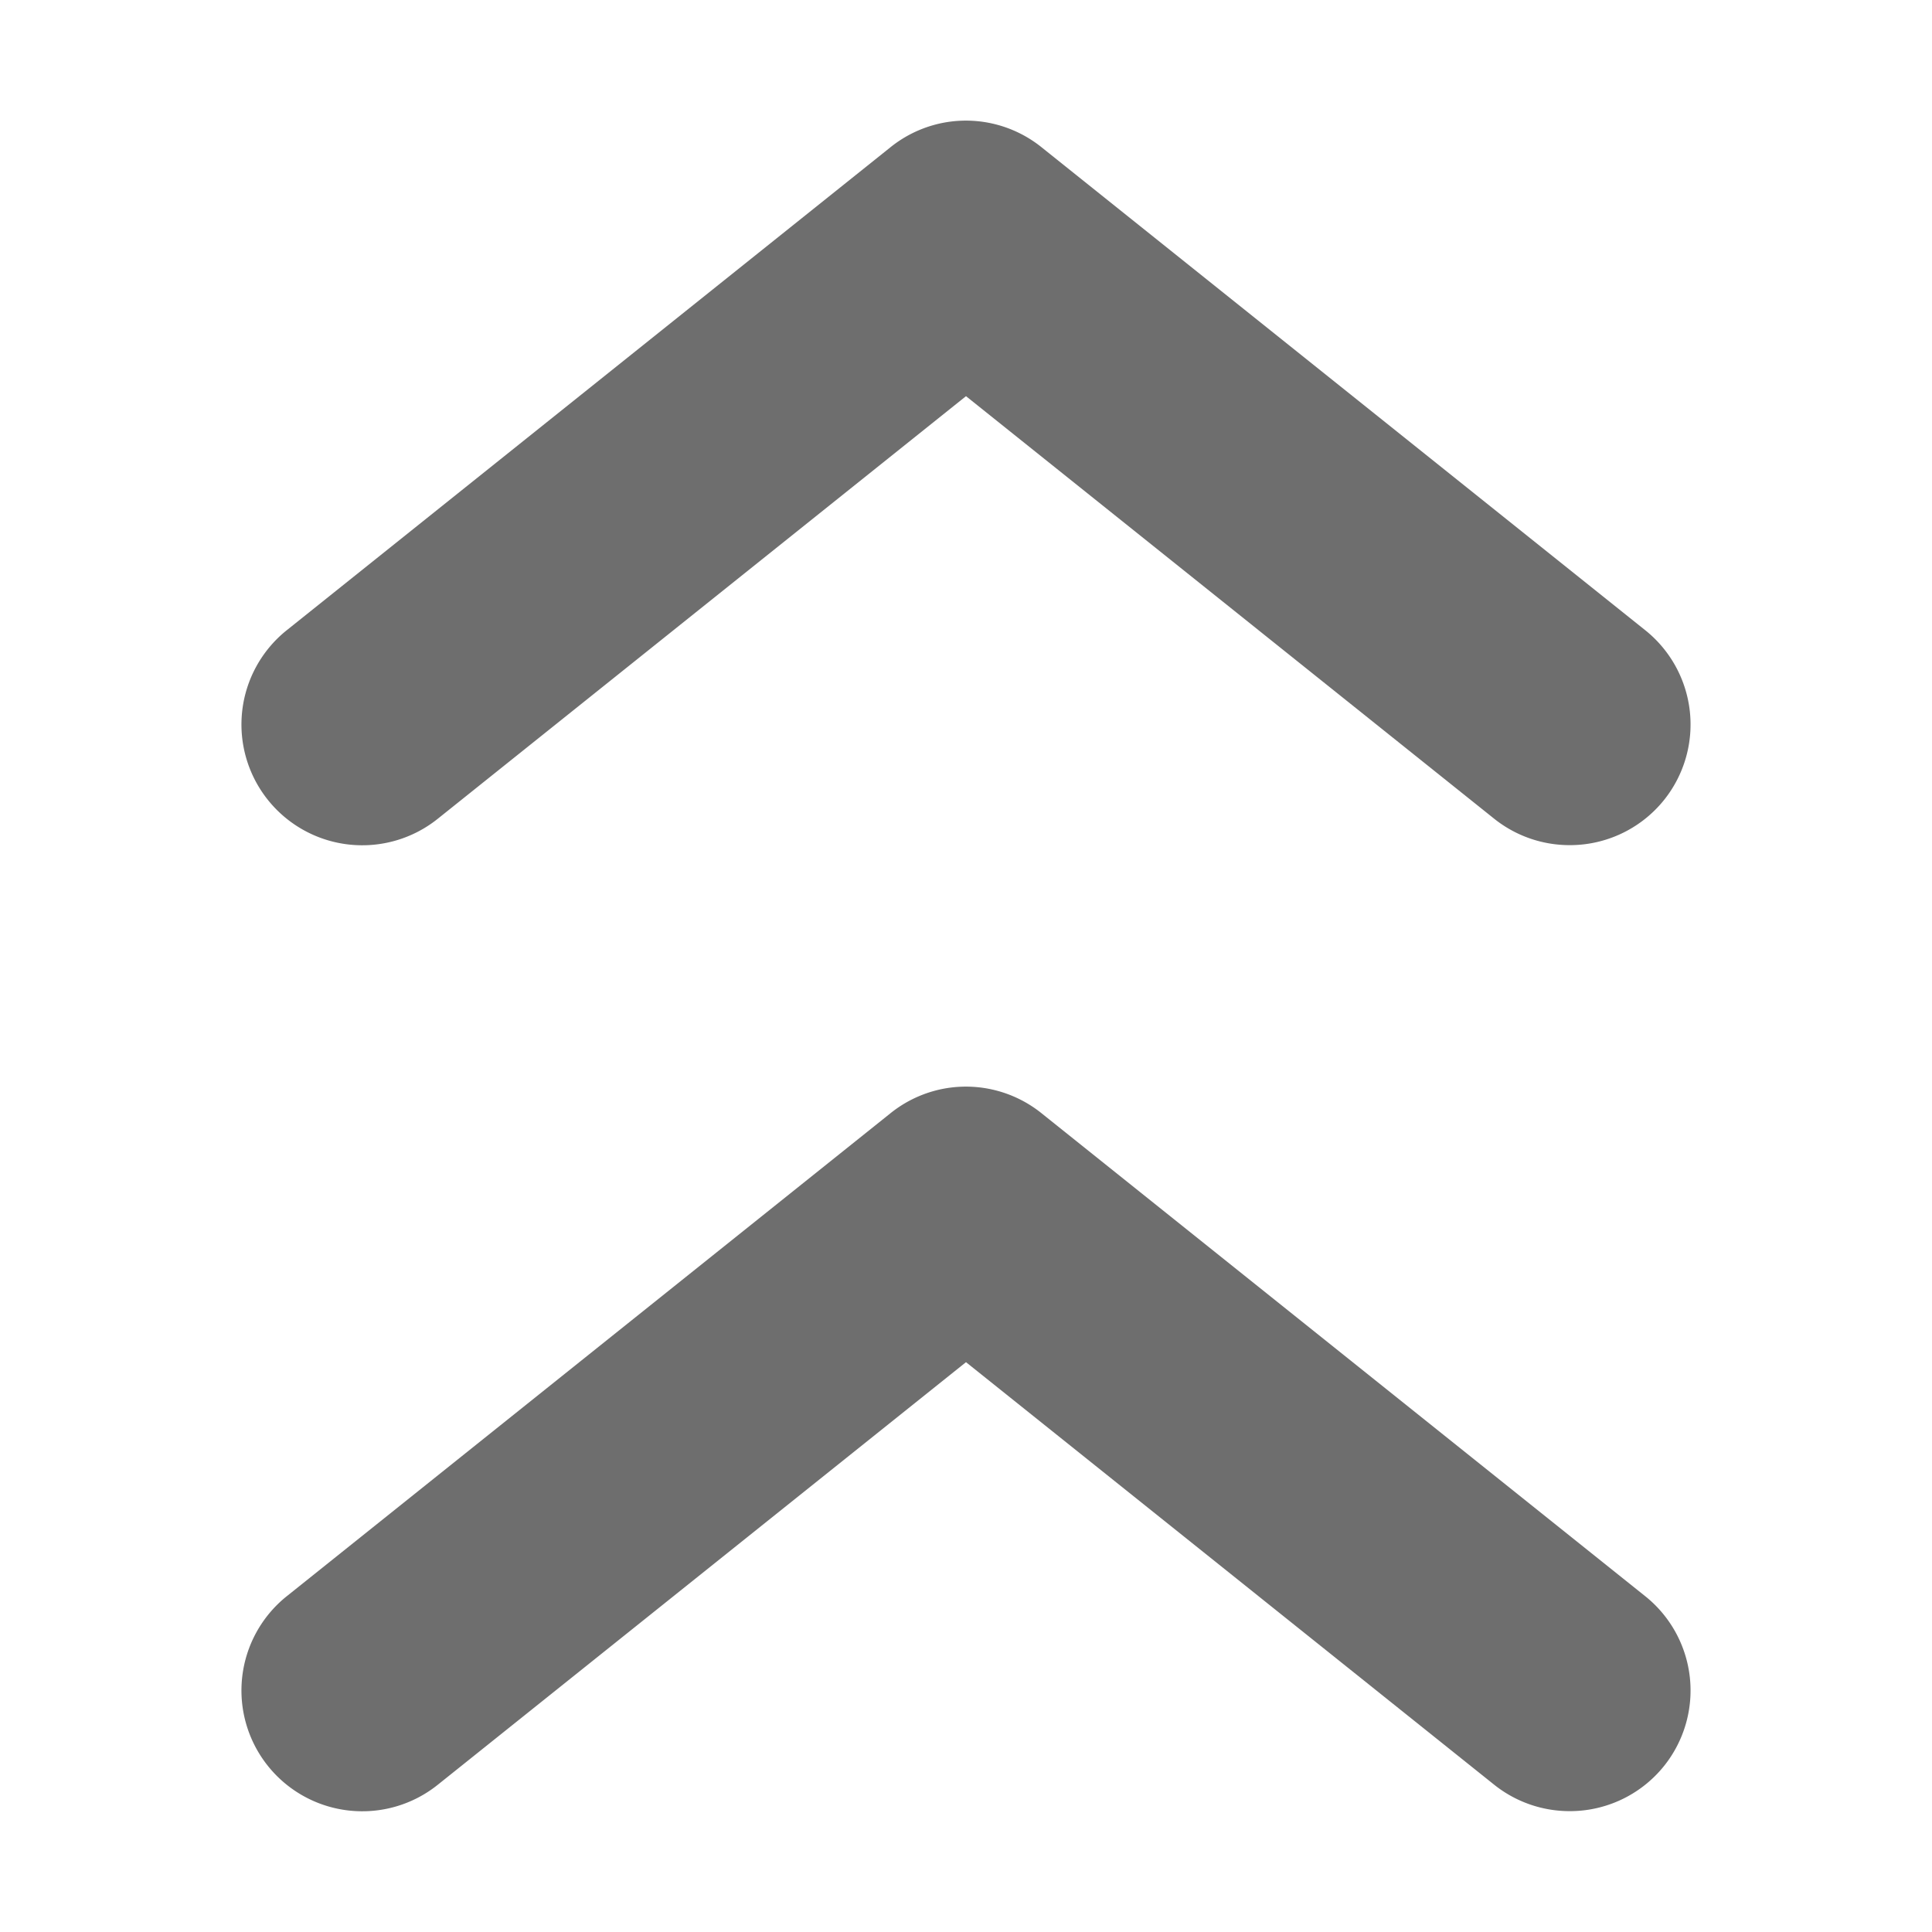 <svg xmlns="http://www.w3.org/2000/svg" width="16" height="16" version="1.1">
 <defs>
  <style id="current-color-scheme" type="text/css">
   .ColorScheme-Text { color:#6e6e6e; } .ColorScheme-Highlight { color:#4285f4; } .ColorScheme-NeutralText { color:#ff9800; } .ColorScheme-PositiveText { color:#4caf50; } .ColorScheme-NegativeText { color:#f44336; }
  </style>
 </defs>
 <path style="fill:currentColor" class="ColorScheme-Text" d="M 7.865 1.008 A 1 1 0 0 0 7.375 1.219 L 2.375 5.219 A 1 1 0 0 0 2.219 6.625 A 1 1 0 0 0 2.889 6.994 A 1 1 0 0 0 3.625 6.781 L 8 3.281 L 12.375 6.781 A 1 1 0 0 0 12.953 6.998 A 1 1 0 0 0 13.781 6.625 A 1 1 0 0 0 13.625 5.219 L 8.625 1.219 A 1 1 0 0 0 7.865 1.008 z M 7.865 9.008 A 1 1 0 0 0 7.375 9.219 L 2.375 13.219 A 1 1 0 0 0 2.219 14.625 A 1 1 0 0 0 2.889 14.994 A 1 1 0 0 0 3.625 14.781 L 8 11.281 L 12.375 14.781 A 1 1 0 0 0 12.953 14.998 A 1 1 0 0 0 13.781 14.625 A 1 1 0 0 0 13.625 13.219 L 8.625 9.219 A 1 1 0 0 0 7.865 9.008 z"/>
</svg>
